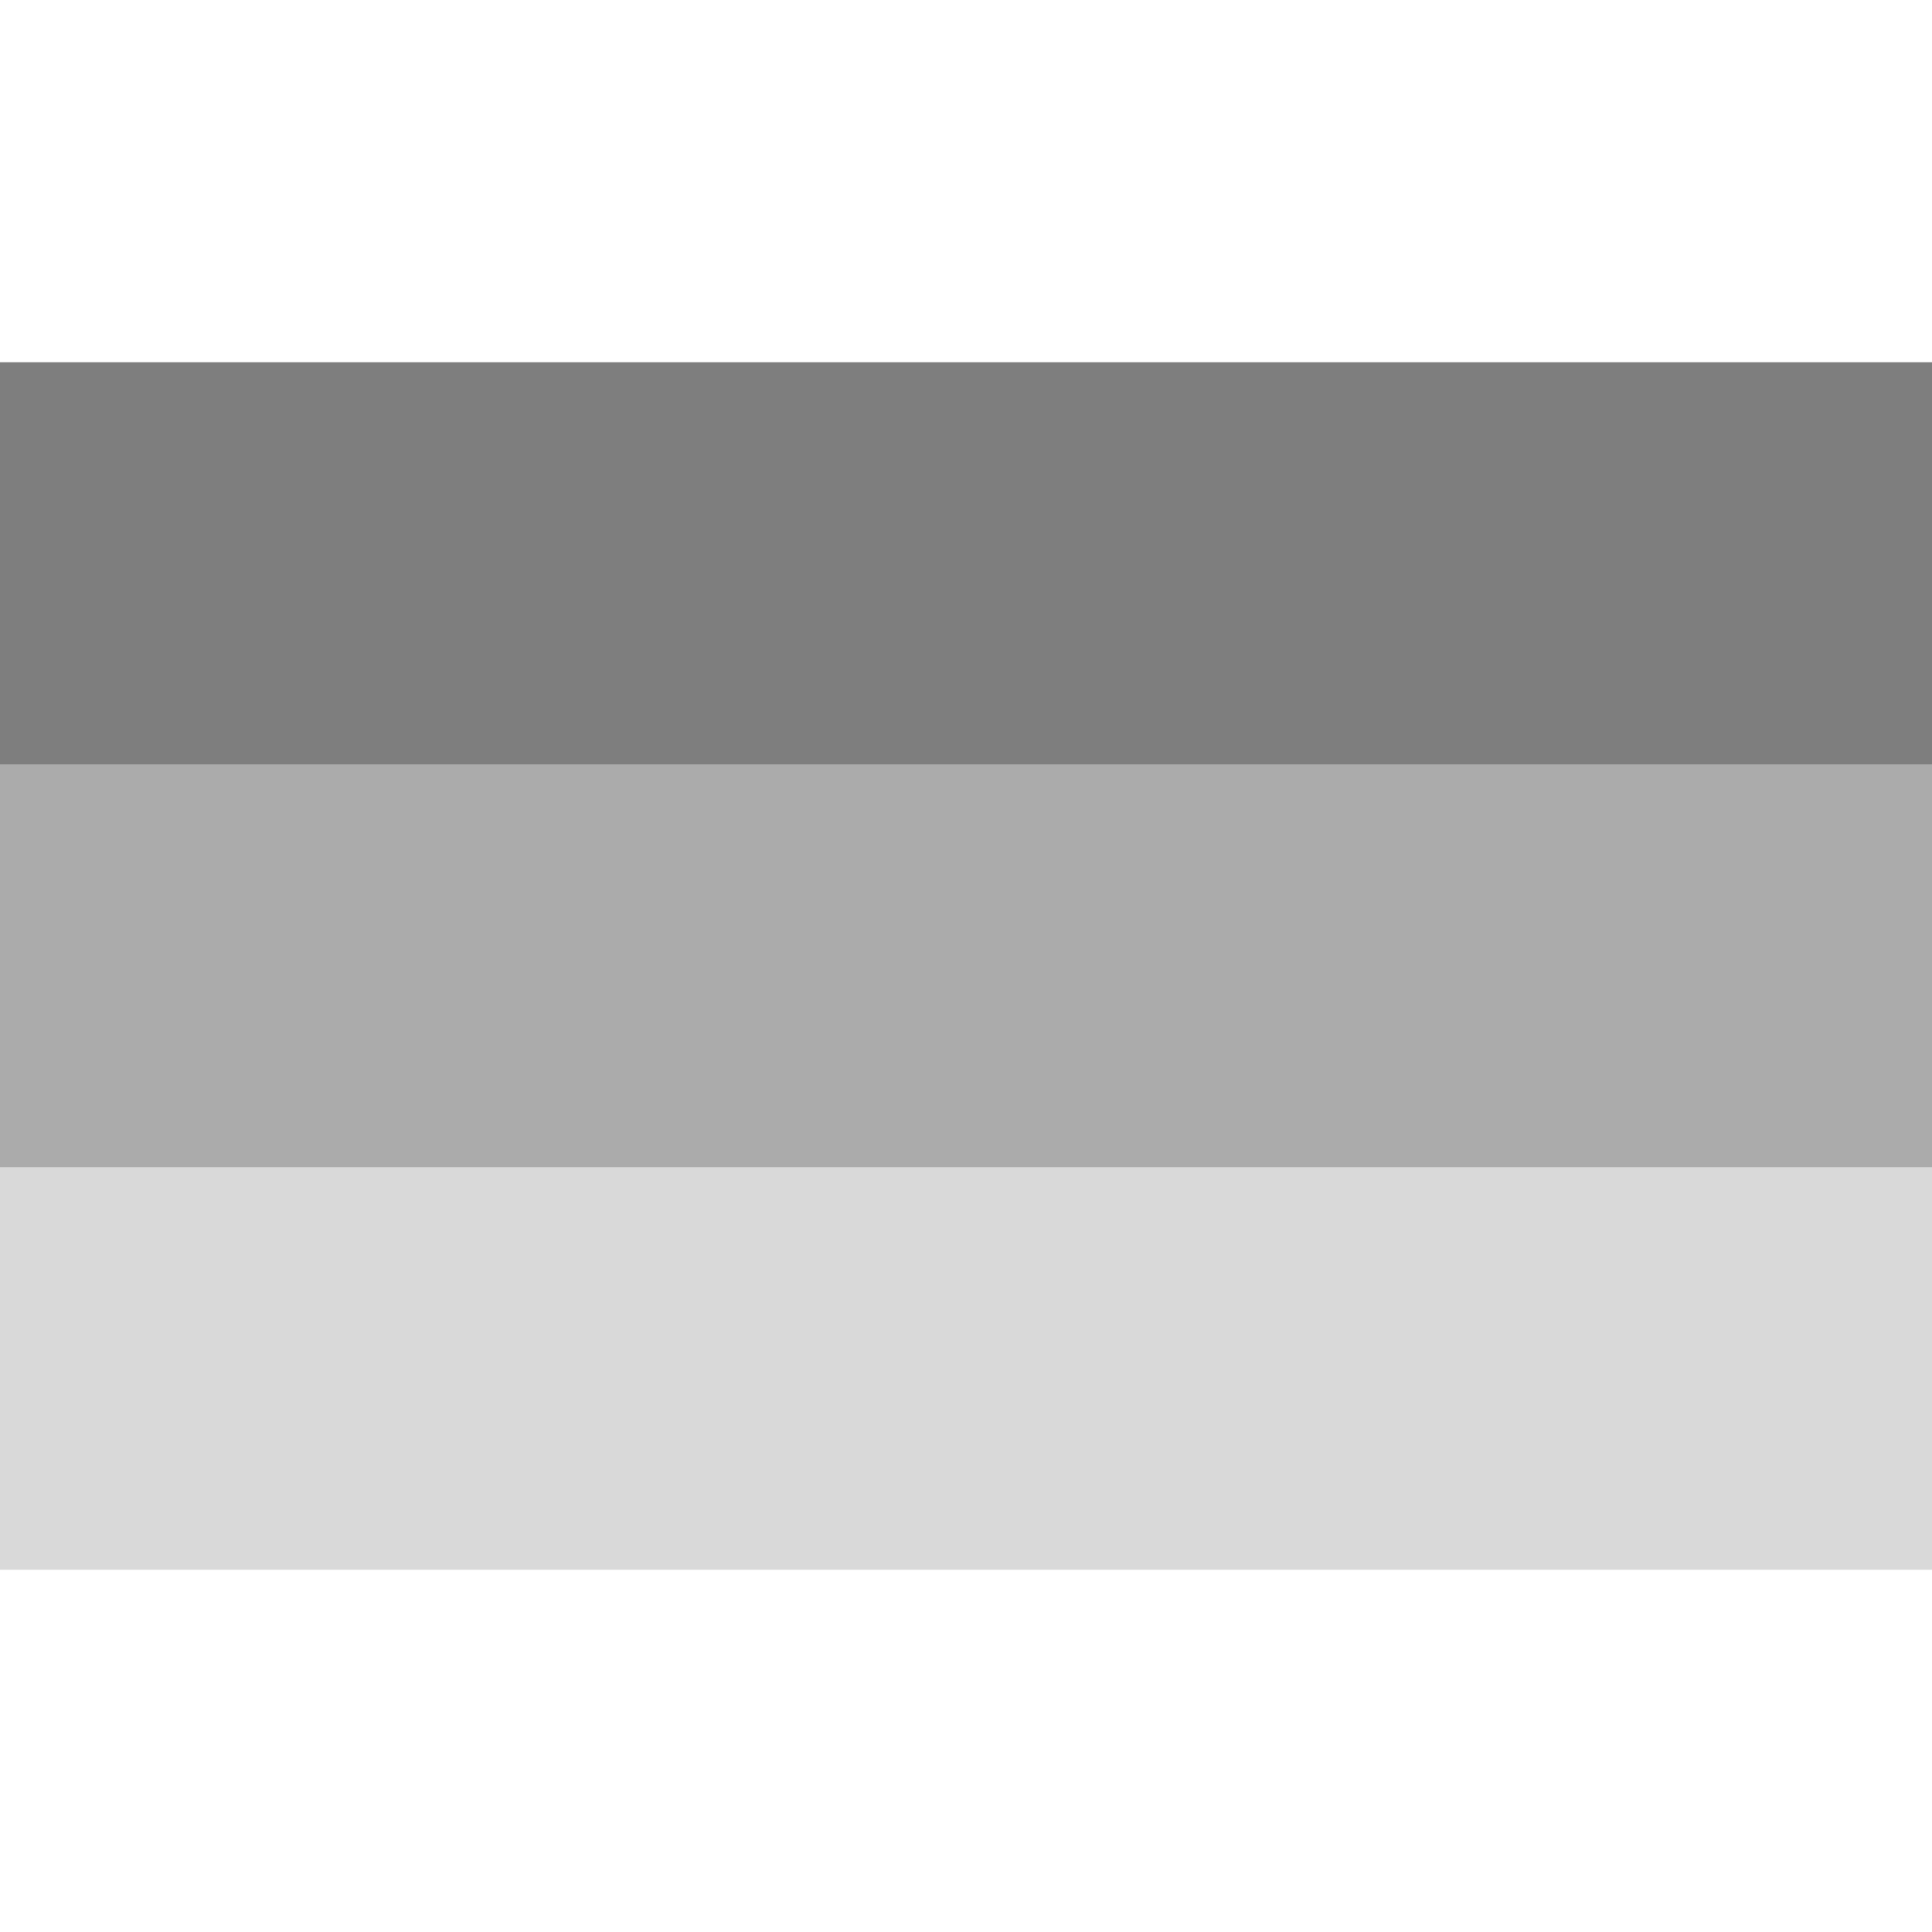 <svg width="200" height="200" viewBox="0 0 16 14" fill="none" xmlns="http://www.w3.org/2000/svg">
  <path d="M0 8.667H16V12H0V8.667Z" fill="#D9D9D9" />
  <path d="M0 5.333H16V8.667H0V5.333Z" fill="#ABABAB" />
  <path d="M0 2H16V5.333H0V2Z" fill="#7E7E7E" />
</svg>